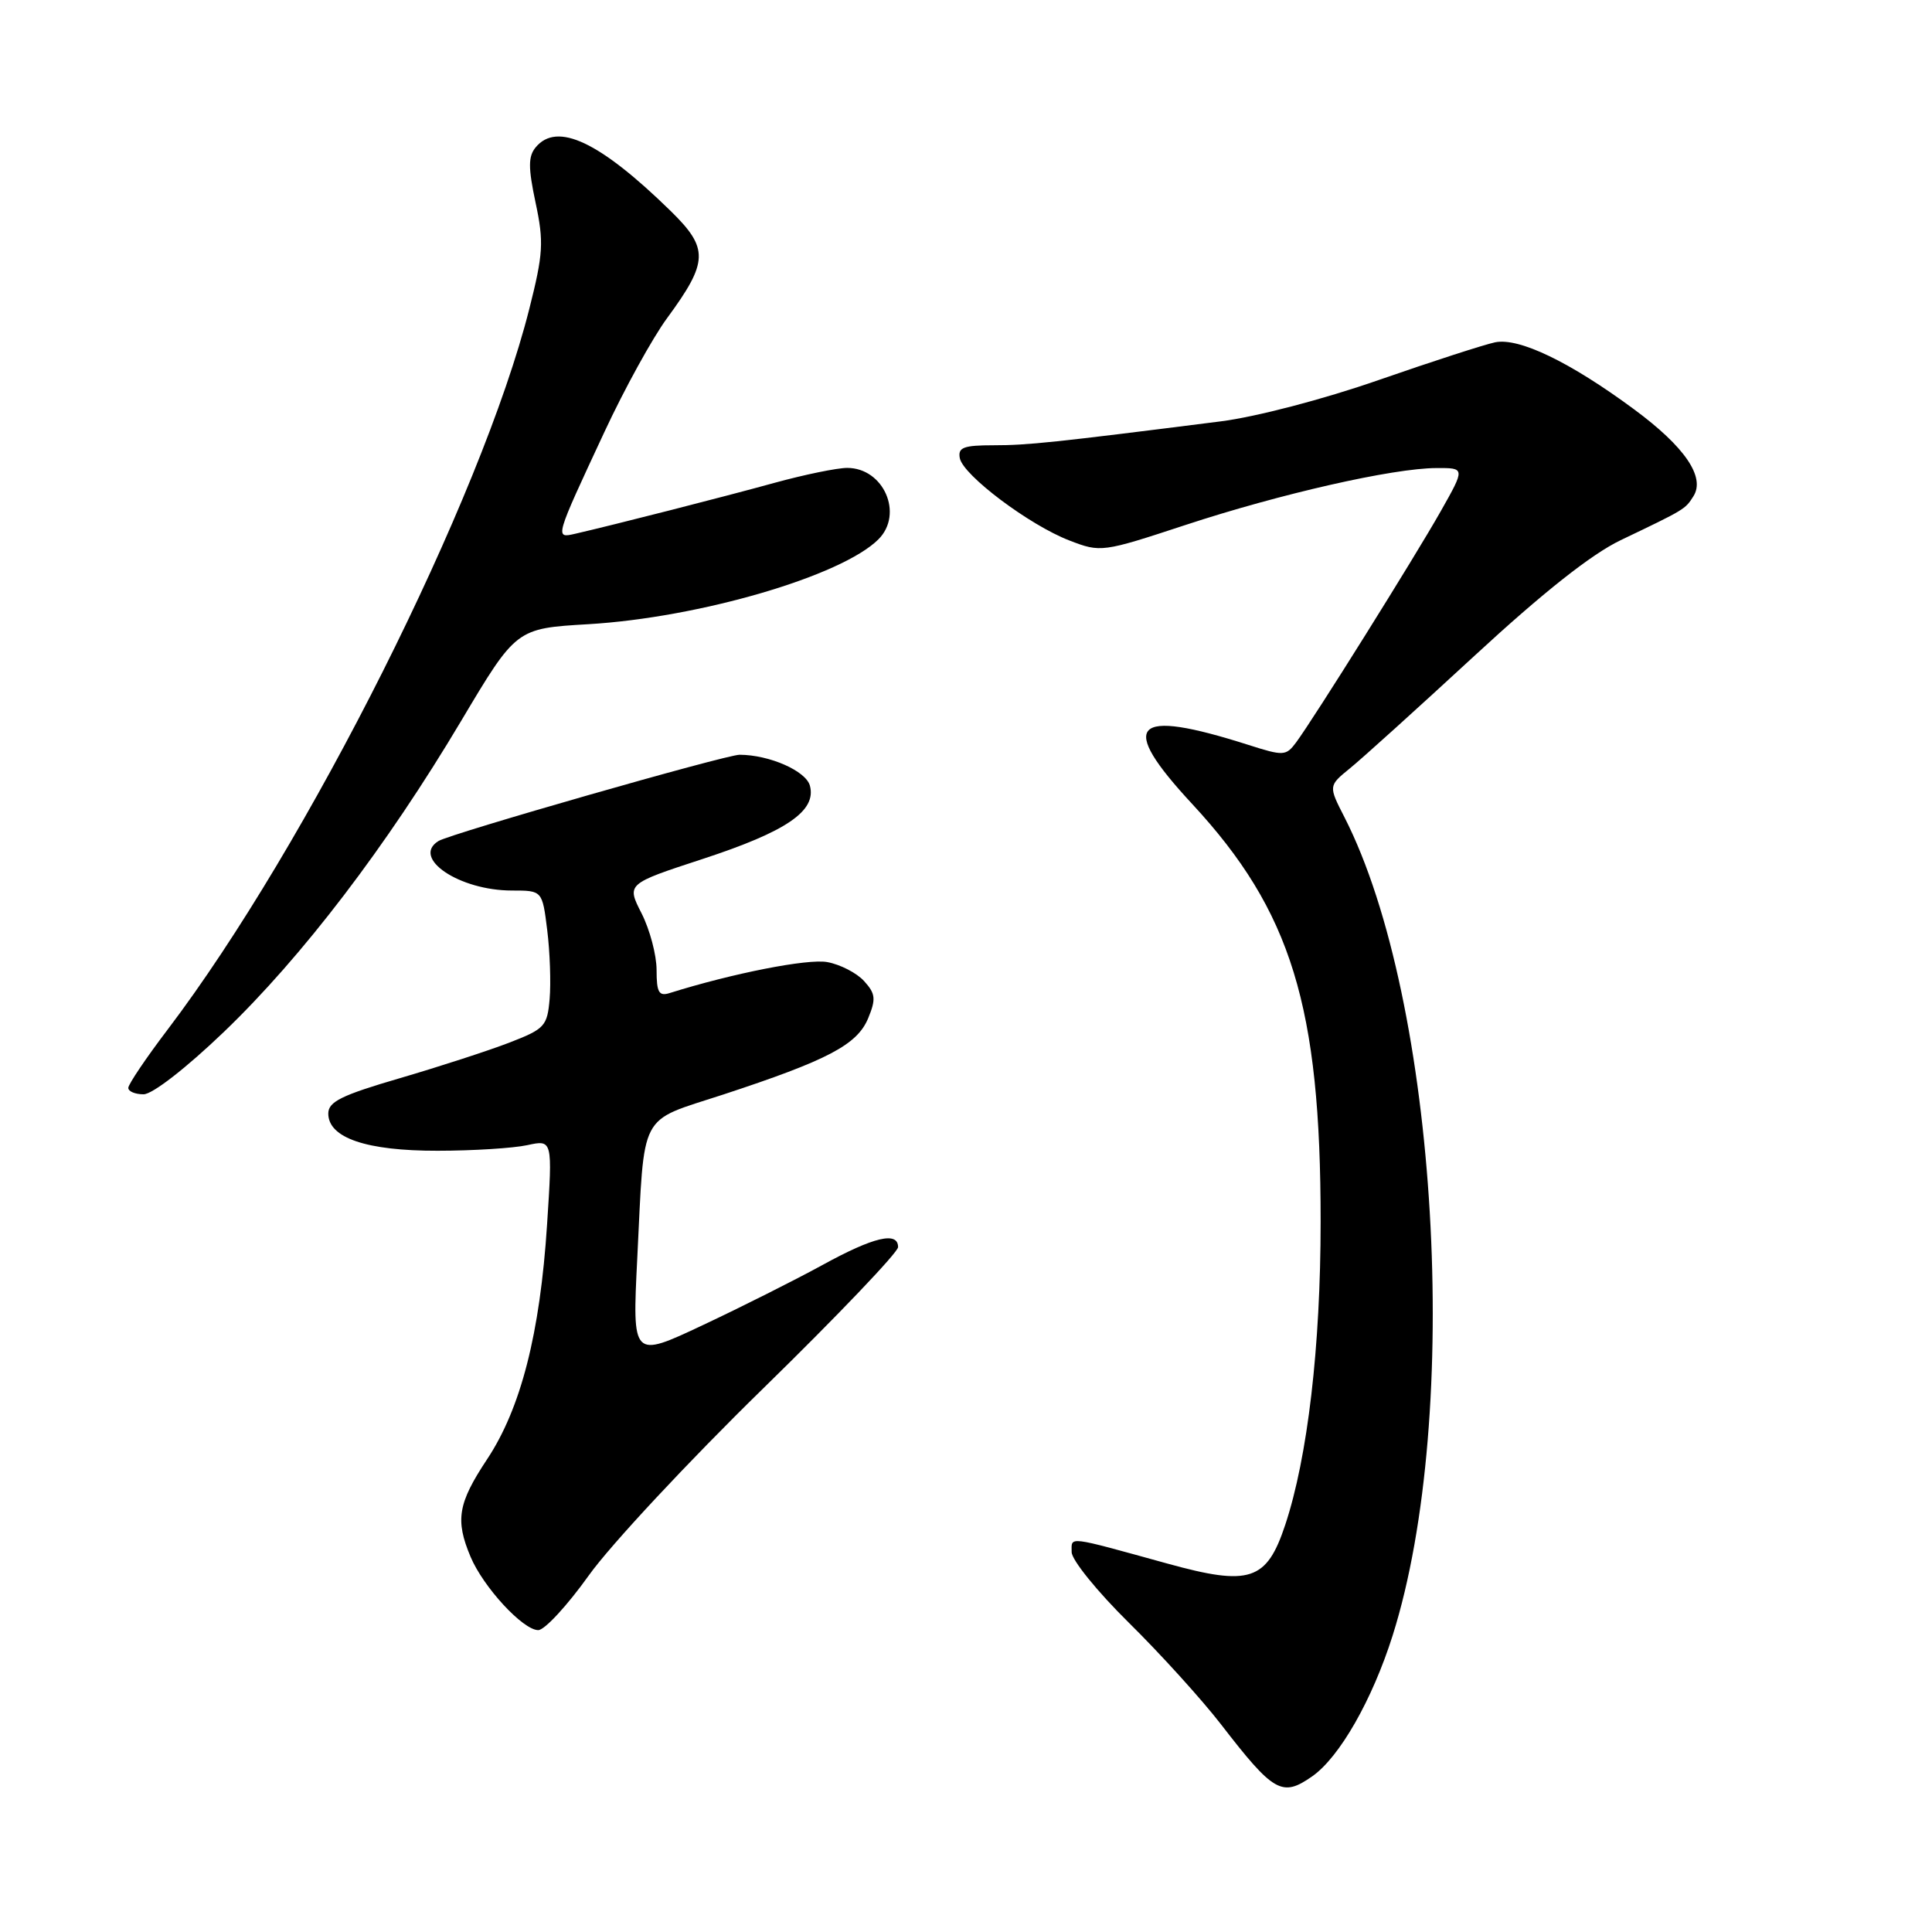 <?xml version="1.0" encoding="UTF-8" standalone="no"?>
<!DOCTYPE svg PUBLIC "-//W3C//DTD SVG 1.1//EN" "http://www.w3.org/Graphics/SVG/1.1/DTD/svg11.dtd" >
<svg xmlns="http://www.w3.org/2000/svg" xmlns:xlink="http://www.w3.org/1999/xlink" version="1.1" viewBox="0 0 256 256">
 <g >
 <path fill="currentColor"
d=" M 173.88 235.37 C 177.50 232.83 181.83 225.25 184.53 216.72 C 193.77 187.47 190.54 132.58 178.15 108.29 C 176.02 104.13 176.02 104.13 178.87 101.81 C 180.44 100.54 187.85 93.84 195.35 86.92 C 204.48 78.49 210.88 73.43 214.74 71.58 C 223.31 67.48 223.29 67.49 224.39 65.75 C 225.99 63.21 223.25 59.20 216.50 54.22 C 208.03 47.96 201.26 44.70 198.10 45.36 C 196.67 45.66 189.74 47.90 182.70 50.35 C 175.36 52.91 166.40 55.25 161.70 55.84 C 139.52 58.65 136.16 59.00 131.68 59.00 C 127.66 59.00 126.91 59.29 127.18 60.71 C 127.62 62.98 136.42 69.59 141.71 71.62 C 145.85 73.22 146.06 73.19 157.09 69.56 C 169.65 65.43 184.57 62.04 190.32 62.02 C 194.15 62.00 194.15 62.00 190.90 67.75 C 187.45 73.85 174.09 95.21 171.73 98.39 C 170.40 100.17 170.07 100.19 165.41 98.70 C 150.01 93.79 148.06 95.85 157.97 106.53 C 171.12 120.72 175.00 133.35 174.99 161.88 C 174.99 178.43 173.27 193.11 170.30 202.05 C 167.84 209.47 165.61 210.20 154.68 207.18 C 141.19 203.46 142.00 203.56 142.00 205.66 C 142.00 206.70 145.41 210.91 149.59 215.03 C 153.76 219.14 159.25 225.20 161.80 228.50 C 168.78 237.54 169.88 238.17 173.88 235.37 Z  M 78.02 208.75 C 80.86 204.76 91.25 193.62 101.10 184.00 C 110.95 174.38 119.00 165.94 119.00 165.25 C 119.00 163.13 115.78 163.89 109.00 167.61 C 105.42 169.57 98.29 173.16 93.14 175.58 C 83.78 179.99 83.78 179.99 84.44 166.74 C 85.43 146.97 84.50 148.74 95.81 145.04 C 109.69 140.48 113.57 138.44 115.03 134.94 C 116.09 132.37 116.02 131.67 114.49 129.99 C 113.52 128.92 111.32 127.79 109.61 127.48 C 107.03 127.01 97.07 128.97 88.75 131.58 C 87.31 132.04 87.00 131.51 87.00 128.53 C 87.00 126.54 86.10 123.17 85.01 121.02 C 83.02 117.12 83.02 117.12 93.13 113.81 C 104.21 110.18 108.20 107.46 107.32 104.12 C 106.81 102.16 101.96 100.02 98.00 100.01 C 96.20 100.00 59.66 110.47 58.10 111.44 C 54.46 113.69 60.86 118.00 67.83 118.00 C 71.86 118.00 71.86 118.00 72.51 123.25 C 72.87 126.14 73.01 130.24 72.83 132.36 C 72.52 135.97 72.18 136.34 67.50 138.15 C 64.75 139.21 58.23 141.33 53.00 142.86 C 45.26 145.12 43.50 145.98 43.50 147.55 C 43.50 150.78 48.56 152.50 58.00 152.48 C 62.67 152.48 68.01 152.14 69.86 151.74 C 73.22 151.01 73.22 151.01 72.49 162.25 C 71.56 176.68 69.02 186.62 64.53 193.38 C 60.68 199.19 60.30 201.41 62.35 206.28 C 64.04 210.30 69.30 216.00 71.32 216.00 C 72.16 216.00 75.17 212.74 78.02 208.75 Z  M 29.65 136.75 C 40.03 126.80 51.23 112.12 61.09 95.55 C 68.40 83.27 68.40 83.27 77.95 82.71 C 92.67 81.84 111.53 76.33 116.40 71.46 C 119.76 68.10 117.09 62.00 112.26 62.00 C 110.92 62.00 106.60 62.89 102.66 63.97 C 95.92 65.83 81.25 69.57 76.24 70.72 C 73.49 71.35 73.47 71.43 80.11 57.19 C 82.75 51.52 86.48 44.75 88.39 42.16 C 93.89 34.66 93.94 32.92 88.84 27.93 C 79.45 18.76 73.82 16.11 70.99 19.51 C 69.98 20.72 69.98 22.20 70.97 26.87 C 72.08 32.07 71.98 33.63 70.13 40.95 C 63.78 66.07 40.71 112.04 22.23 136.40 C 19.35 140.19 17.00 143.68 17.00 144.15 C 17.00 144.62 17.91 145.00 19.02 145.00 C 20.20 145.00 24.66 141.53 29.65 136.75 Z "/>
</g>
</svg>